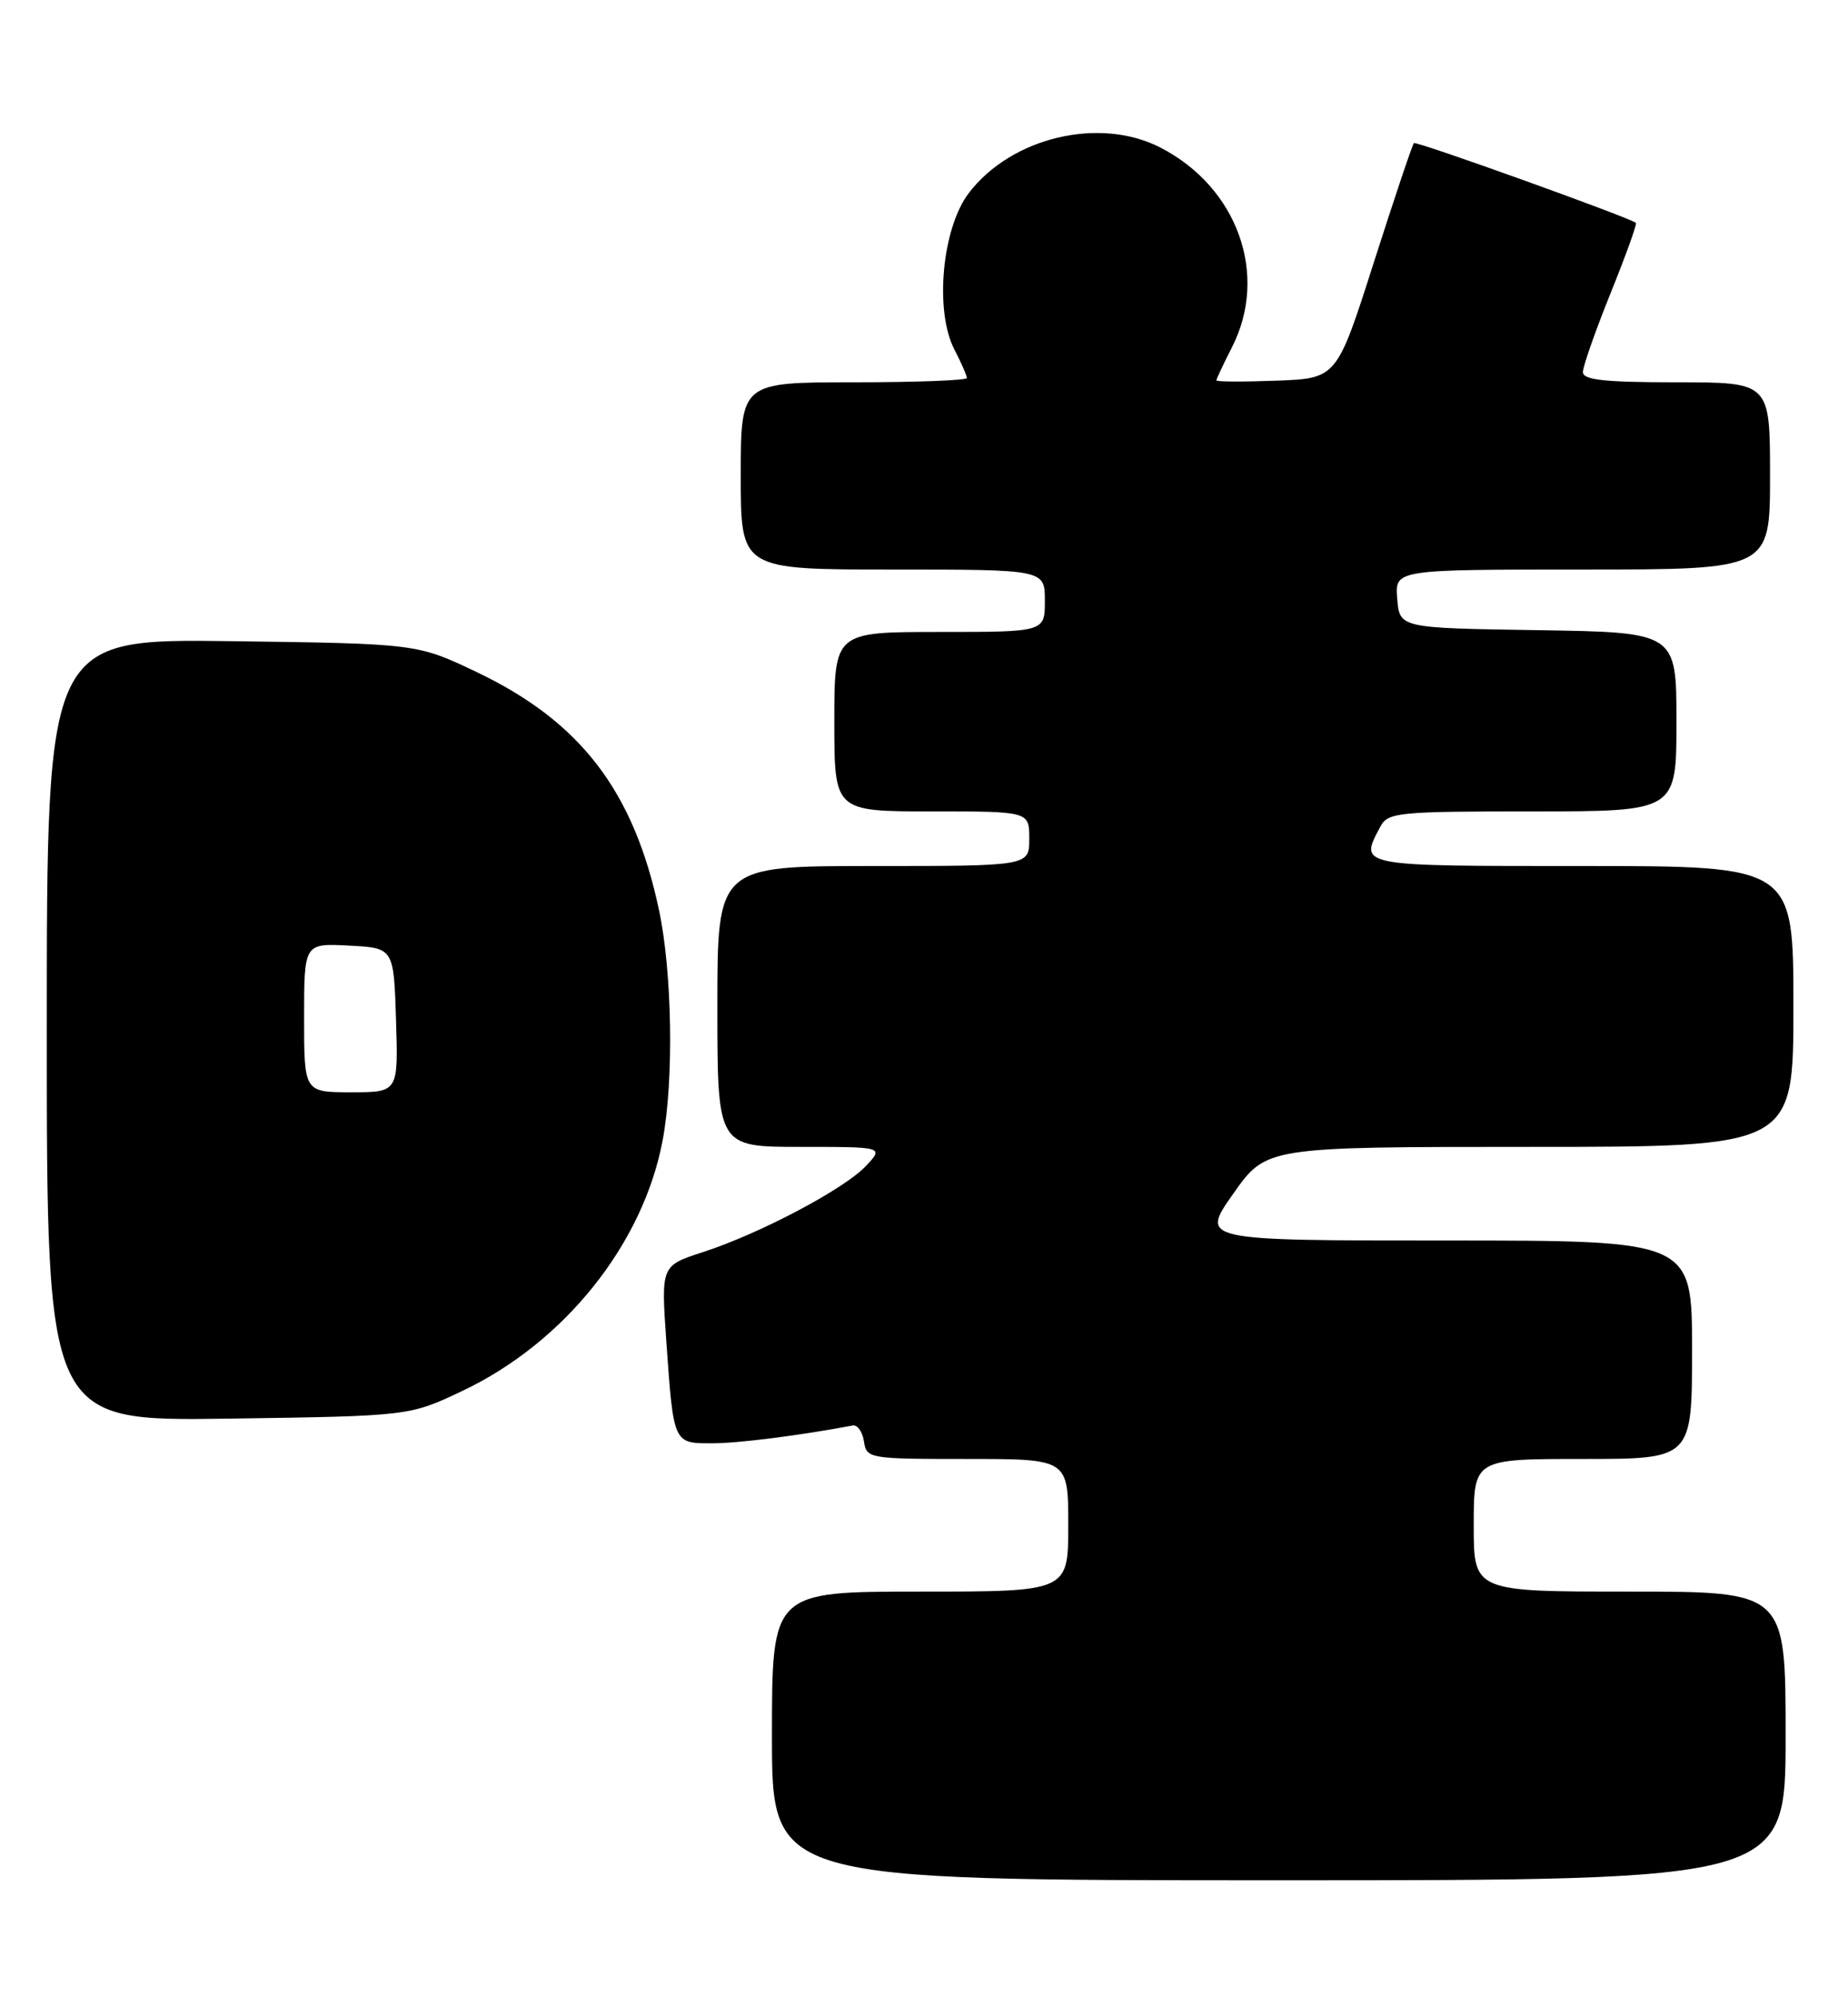<?xml version="1.0" encoding="UTF-8" standalone="no"?>
<!DOCTYPE svg PUBLIC "-//W3C//DTD SVG 1.1//EN" "http://www.w3.org/Graphics/SVG/1.1/DTD/svg11.dtd" >
<svg xmlns="http://www.w3.org/2000/svg" xmlns:xlink="http://www.w3.org/1999/xlink" version="1.1" viewBox="0 0 237 256">
 <g >
 <path fill="currentColor"
d=" M 229.00 222.50 C 229.00 204.00 229.00 204.00 209.00 204.00 C 189.00 204.00 189.00 204.00 189.00 195.50 C 189.00 187.00 189.00 187.00 203.00 187.00 C 217.00 187.00 217.00 187.00 217.00 173.00 C 217.00 159.00 217.00 159.00 185.47 159.00 C 153.93 159.00 153.93 159.00 158.16 153.00 C 162.39 147.00 162.39 147.00 196.20 147.00 C 230.00 147.00 230.00 147.00 230.00 129.00 C 230.00 111.00 230.00 111.00 203.00 111.00 C 173.92 111.00 174.29 111.07 177.04 105.93 C 178.00 104.13 179.30 104.00 196.54 104.00 C 215.00 104.00 215.00 104.00 215.00 92.52 C 215.00 81.05 215.00 81.05 197.25 80.77 C 179.50 80.50 179.50 80.50 179.19 76.75 C 178.88 73.00 178.88 73.00 202.94 73.00 C 227.00 73.00 227.00 73.00 227.00 61.00 C 227.00 49.00 227.00 49.00 215.00 49.00 C 205.79 49.00 203.00 48.70 203.00 47.69 C 203.00 46.98 204.60 42.42 206.55 37.58 C 208.51 32.73 209.97 28.68 209.80 28.56 C 208.65 27.76 181.61 18.05 181.33 18.34 C 181.13 18.54 178.82 25.41 176.20 33.60 C 171.44 48.50 171.44 48.50 163.72 48.79 C 159.47 48.95 156.00 48.94 156.00 48.75 C 156.00 48.57 156.90 46.66 158.00 44.50 C 162.74 35.20 158.71 23.99 148.79 18.90 C 141.00 14.91 129.70 17.60 124.25 24.74 C 120.81 29.24 119.83 39.85 122.40 44.80 C 123.28 46.50 124.00 48.15 124.00 48.45 C 124.00 48.75 117.47 49.00 109.50 49.00 C 95.00 49.00 95.00 49.00 95.00 61.00 C 95.00 73.00 95.00 73.00 114.50 73.00 C 134.00 73.00 134.00 73.00 134.00 77.00 C 134.00 81.00 134.00 81.00 120.50 81.00 C 107.00 81.00 107.00 81.00 107.00 92.50 C 107.00 104.00 107.00 104.00 119.50 104.00 C 132.00 104.00 132.00 104.00 132.00 107.50 C 132.00 111.00 132.00 111.00 112.00 111.00 C 92.00 111.00 92.00 111.00 92.00 129.00 C 92.00 147.00 92.00 147.00 102.67 147.00 C 113.35 147.00 113.35 147.00 111.06 149.44 C 108.28 152.40 97.45 158.12 90.14 160.49 C 84.78 162.23 84.78 162.23 85.45 171.87 C 86.38 185.09 86.34 185.00 91.32 184.99 C 94.71 184.99 102.55 183.99 109.35 182.71 C 109.96 182.59 110.61 183.51 110.80 184.75 C 111.13 186.95 111.43 187.00 124.07 187.00 C 137.00 187.00 137.00 187.00 137.00 195.50 C 137.00 204.00 137.00 204.00 118.00 204.00 C 99.00 204.00 99.00 204.00 99.00 222.50 C 99.00 241.00 99.00 241.00 164.00 241.00 C 229.00 241.00 229.00 241.00 229.00 222.50 Z  M 59.29 178.28 C 72.40 172.07 82.51 159.42 84.99 146.11 C 86.43 138.42 86.21 124.64 84.52 116.67 C 81.29 101.42 74.48 92.52 61.21 86.18 C 53.50 82.50 53.50 82.50 29.75 82.18 C 6.00 81.87 6.00 81.87 6.00 132.02 C 6.00 182.16 6.00 182.16 29.25 181.83 C 52.50 181.50 52.50 181.50 59.29 178.28 Z  M 39.00 130.45 C 39.00 120.90 39.00 120.90 44.75 121.20 C 50.50 121.50 50.50 121.50 50.79 130.75 C 51.08 140.00 51.08 140.00 45.04 140.00 C 39.00 140.00 39.00 140.00 39.00 130.45 Z "/>
</g>
</svg>